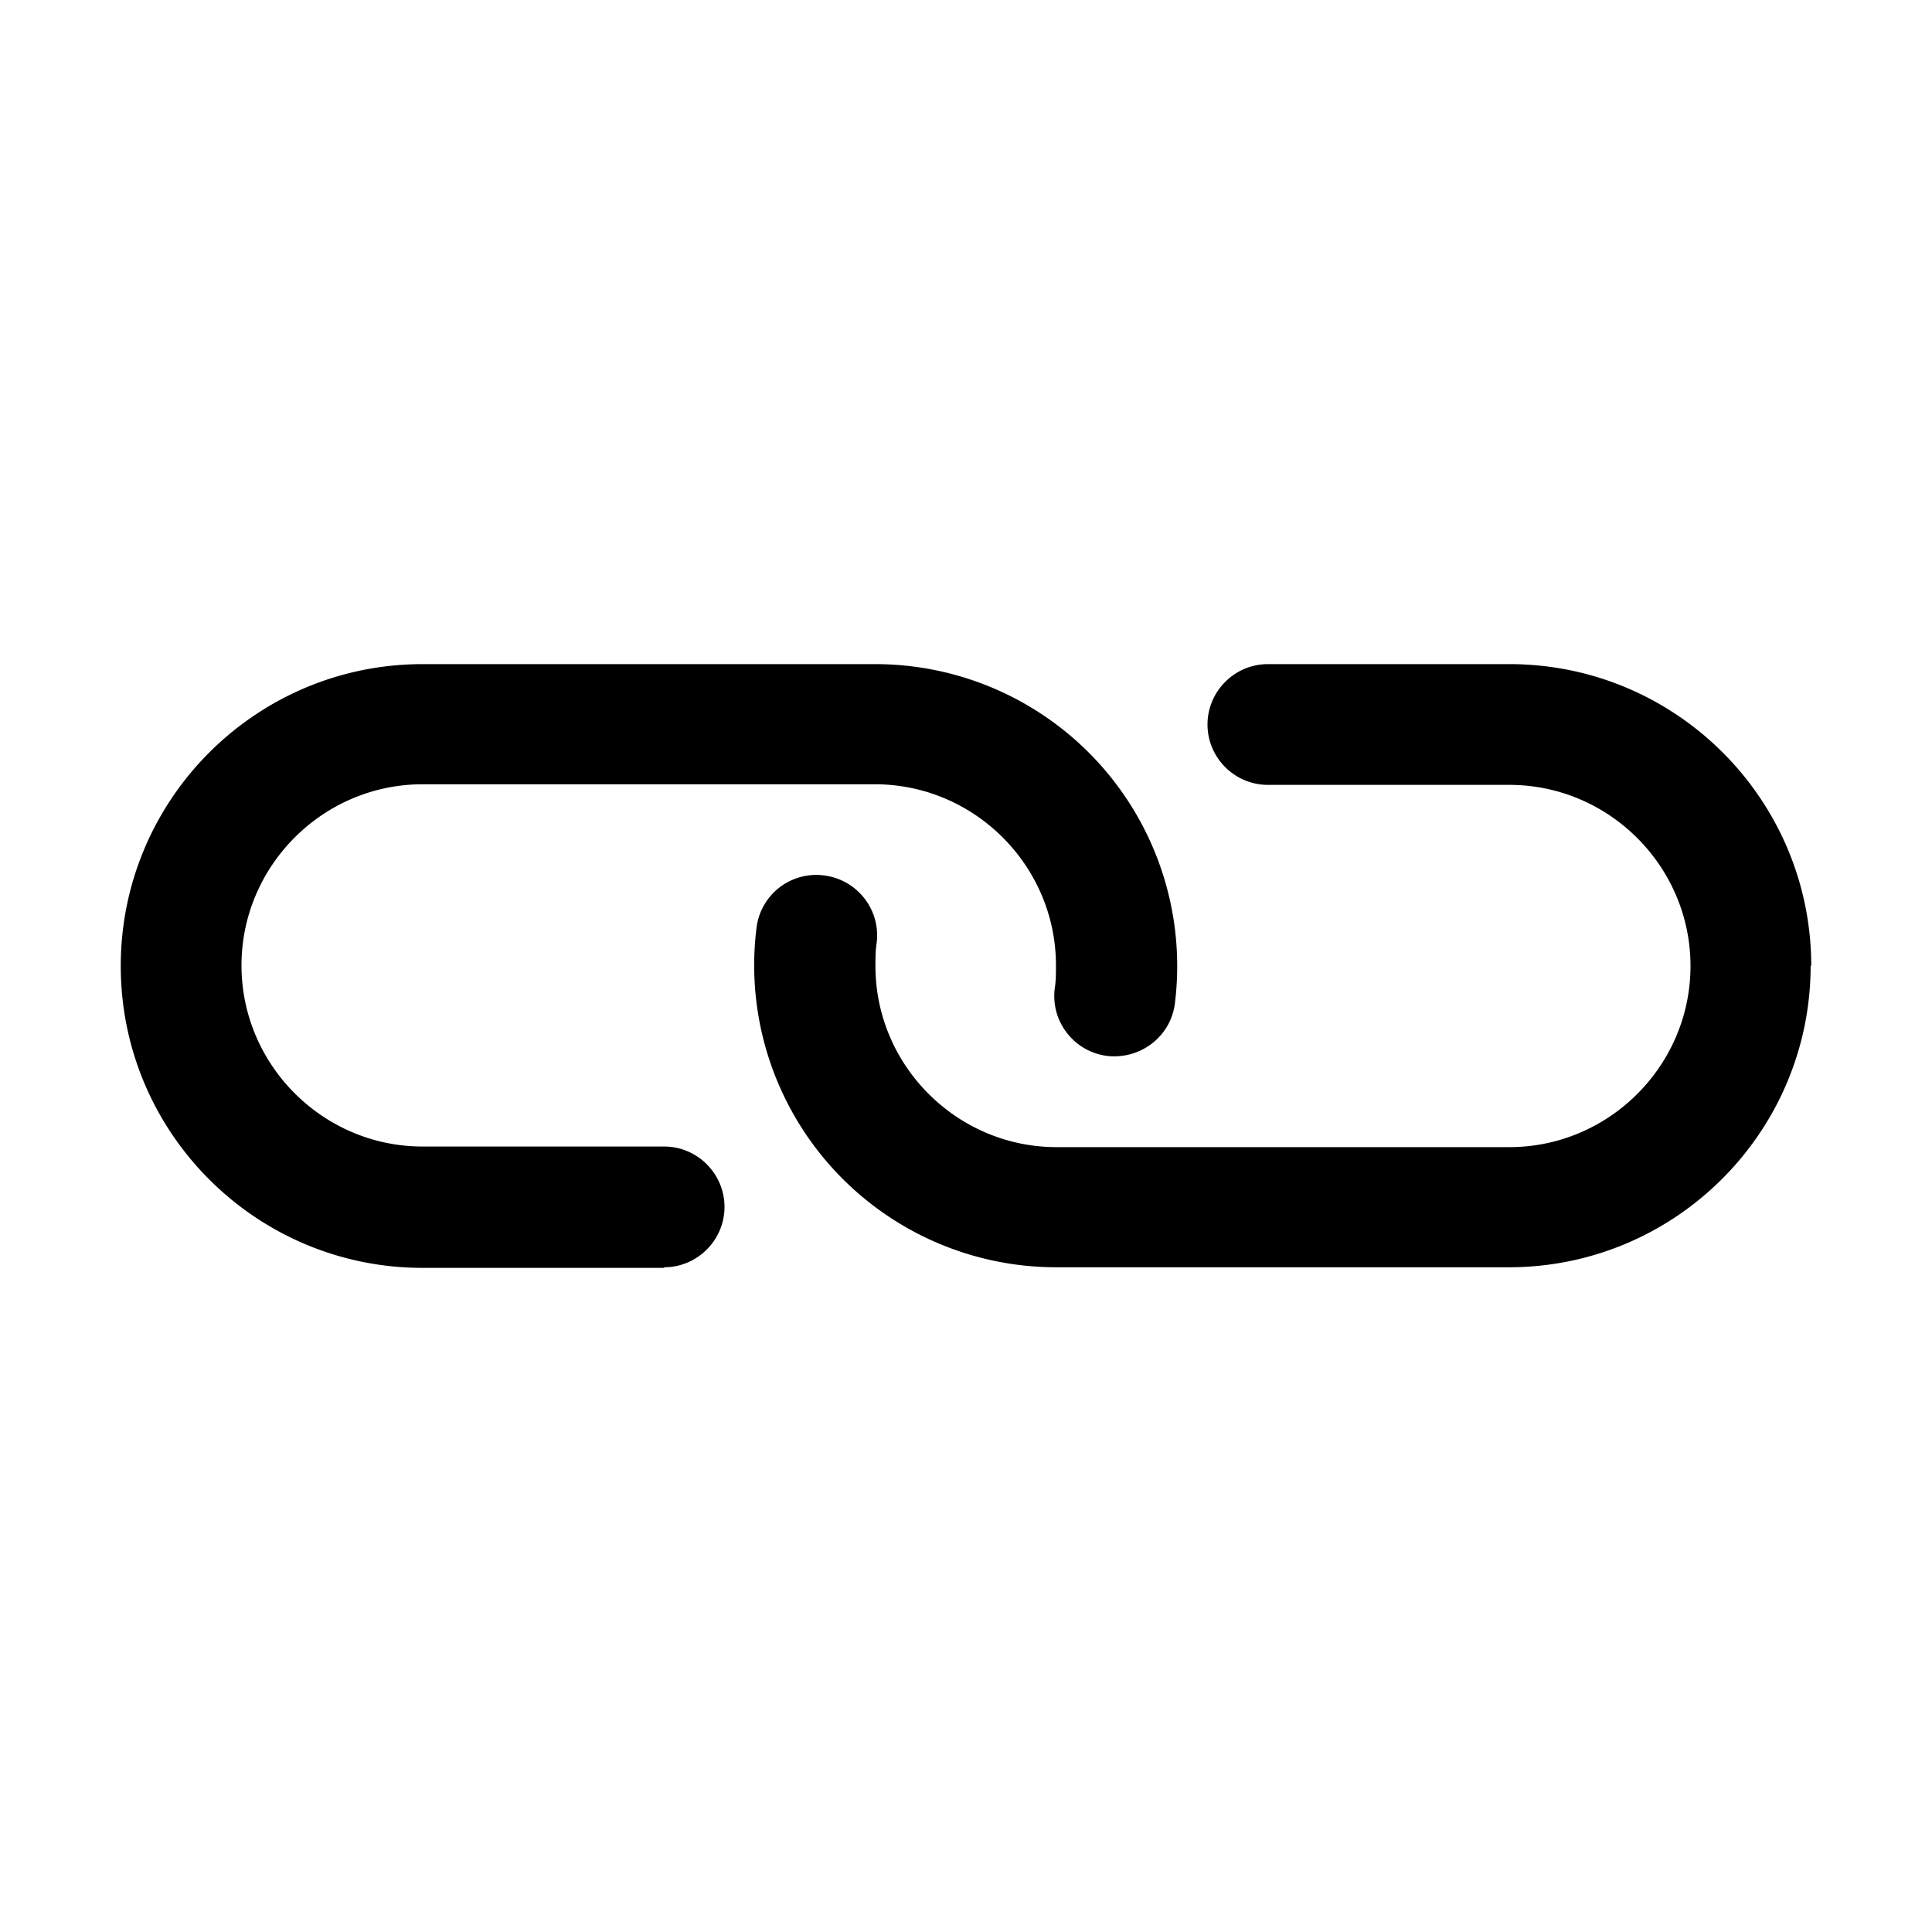 <svg xmlns="http://www.w3.org/2000/svg" viewBox="0 0 32 32"><path d="M11 21H7c-2.76 0-5-2.24-5-5s2.24-5 5-5h7.5a5.002 5.002 0 0 1 4.96 5.62c-.07.55-.57.93-1.12.87-.55-.07-.94-.57-.87-1.12.02-.12.02-.25.02-.38 0-1.65-1.35-3-3-3H7c-1.65 0-3 1.35-3 3s1.35 3 3 3h4c.55 0 1 .45 1 1s-.45 1-1 1V21Zm19-5c0-2.76-2.24-5-5-5h-4c-.55 0-1 .45-1 1s.45 1 1 1h4c1.65 0 3 1.35 3 3s-1.35 3-3 3h-7.5c-1.65 0-3-1.35-3-3 0-.13 0-.25.02-.38.07-.55-.32-1.05-.87-1.12a.997.997 0 0 0-1.12.87 5.002 5.002 0 0 0 4.96 5.62h7.5c2.76 0 5-2.24 5-5L30 16Z"/></svg>